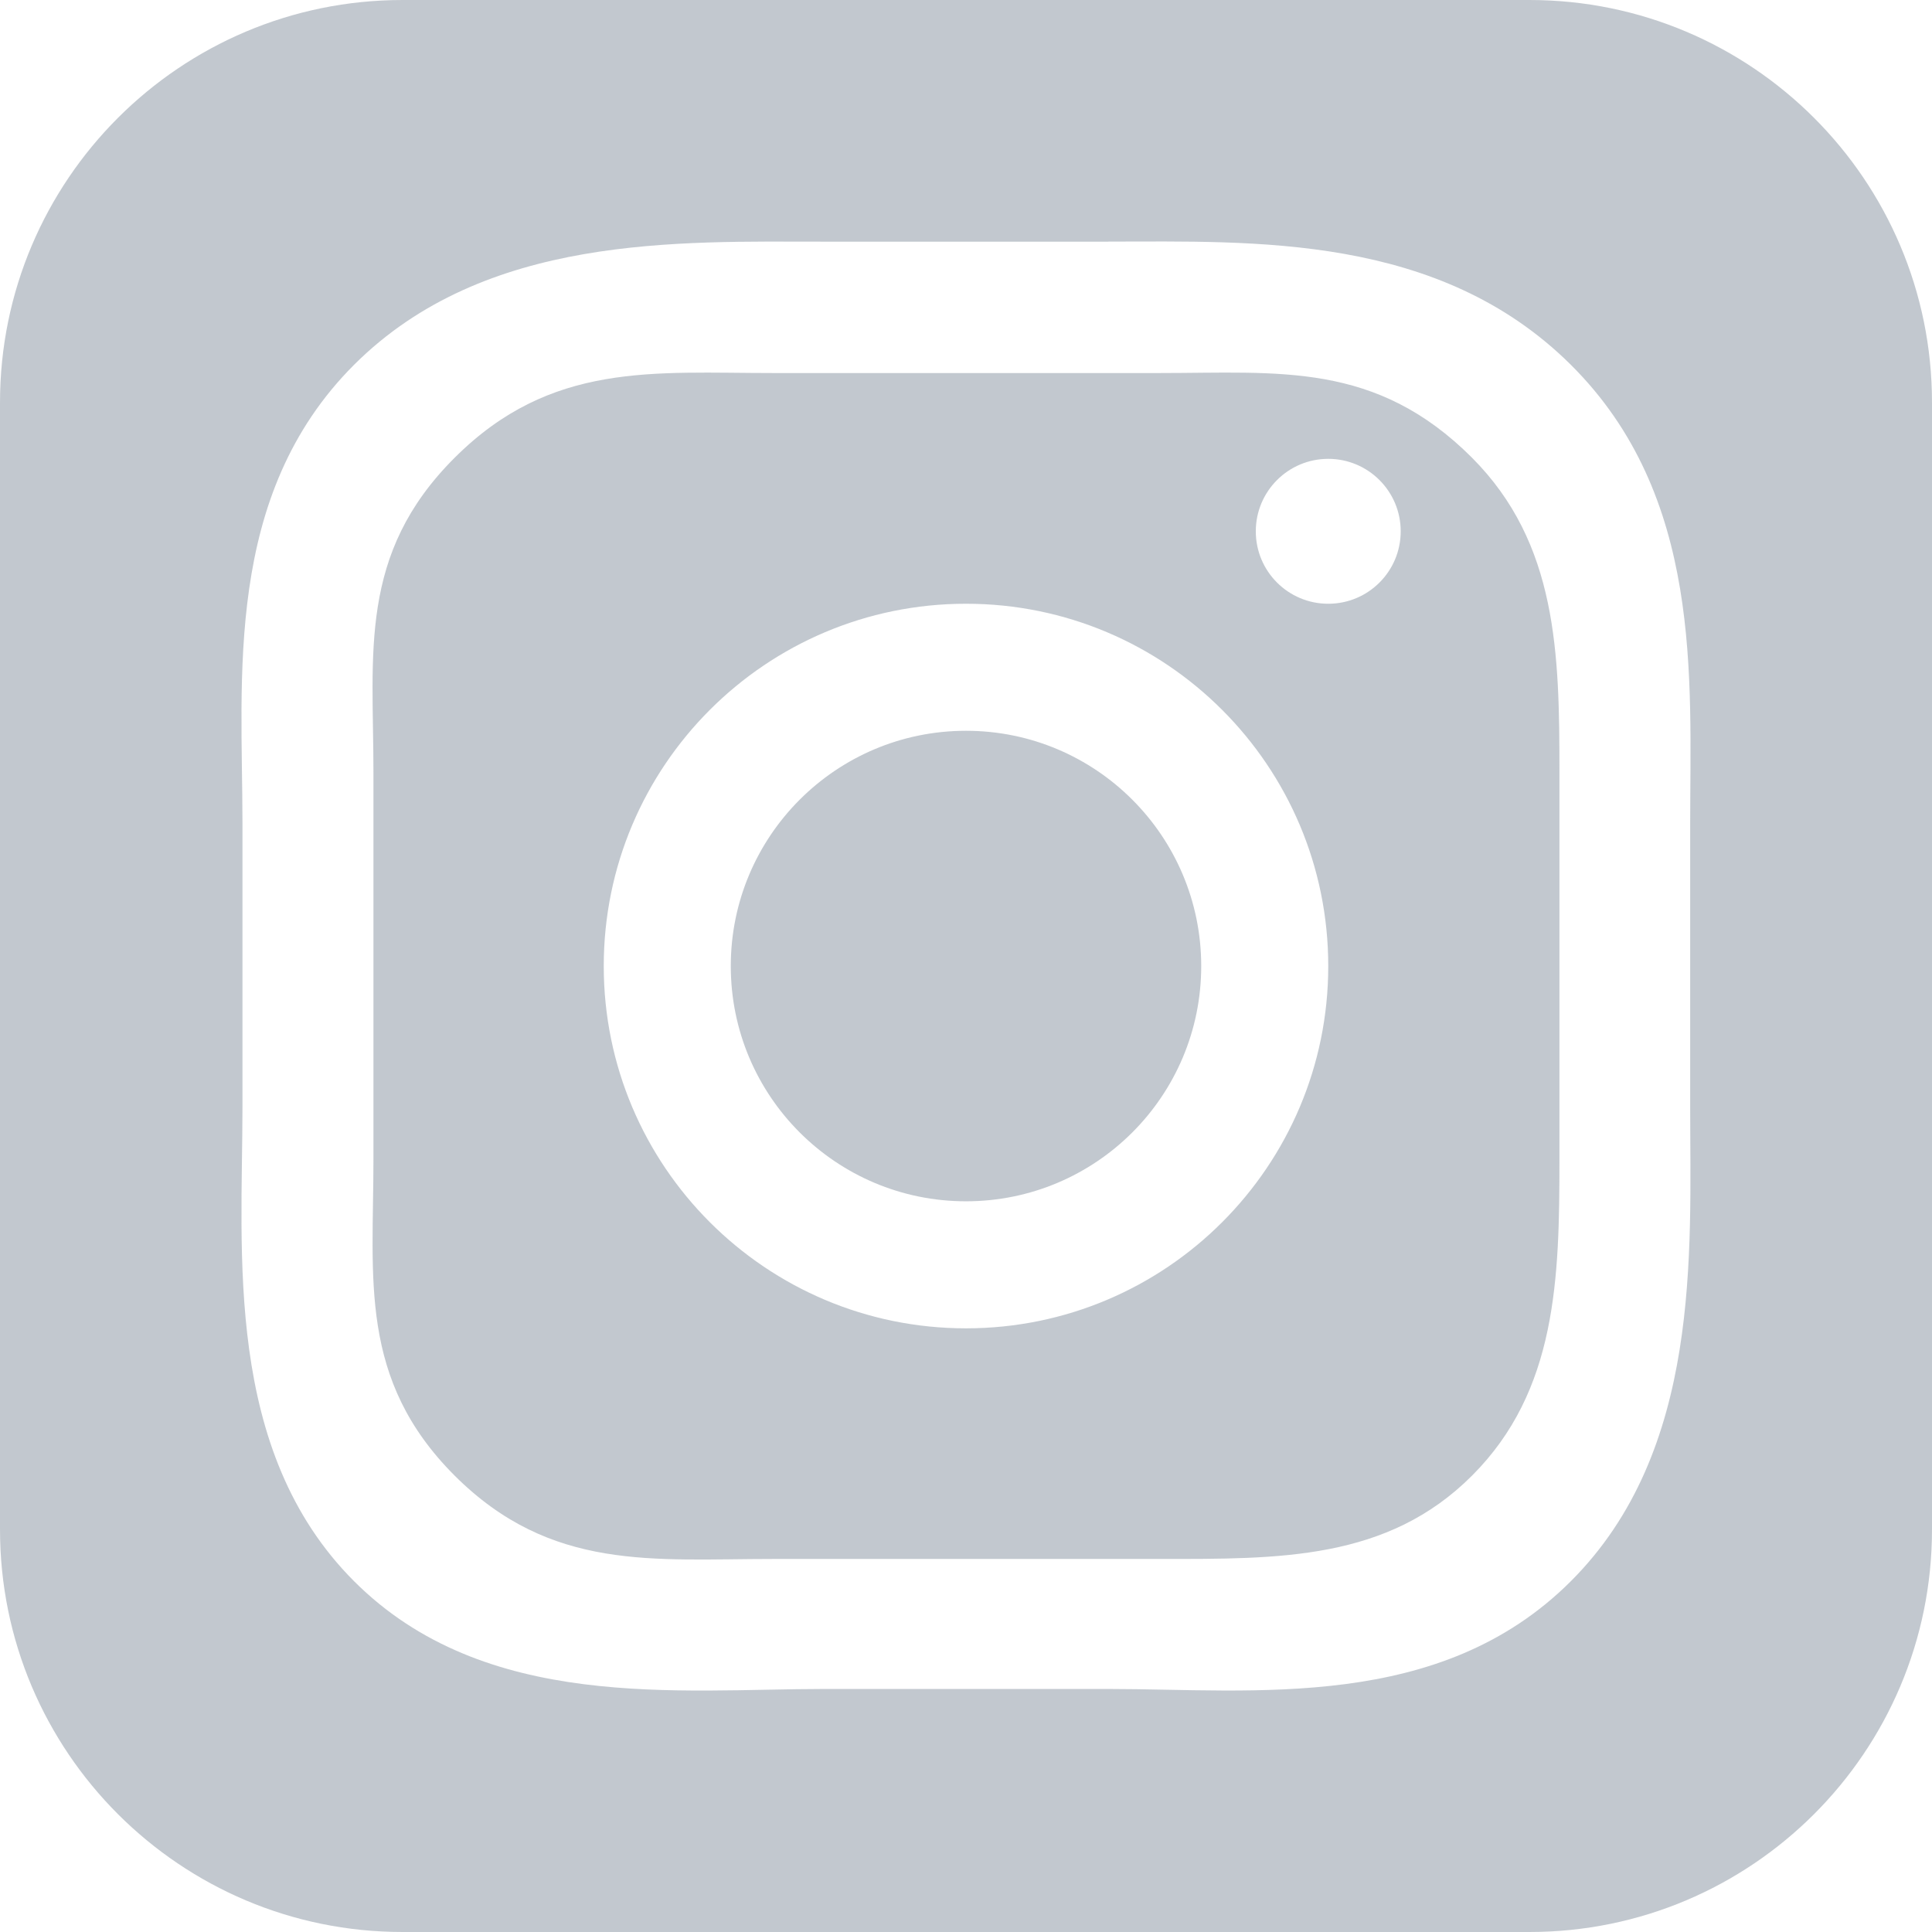 <svg width="24px" height="24px" viewBox="0 0 24 24" version="1.1" xmlns="http://www.w3.org/2000/svg"><g id="Home" stroke="none" stroke-width="1" fill="none" fill-rule="evenodd" opacity=".5"><g id="Artboard" fill="#86929F"><path d="M5,0 L19,0 C21.761,-5.07265313e-16 24,2.239 24,5 L24,19 C24,21.761 21.761,24 19,24 L5,24 C2.239,24 2.11453371e-15,21.761 1.77635684e-15,19 L0,5 C-3.38176876e-16,2.239 2.239,2.28362215e-15 5,0 Z M13.769,3.001 L13.77,3.002 L10.24,3.002 C8.434,3.002 6.027,2.906 4.398,4.532 C2.773,6.158 3.012,8.421 3.012,10.227 L3.012,13.756 C3.012,15.561 2.773,18.016 4.399,19.643 C6.026,21.269 8.433,20.981 10.239,20.981 L13.769,20.981 C15.575,20.981 17.887,21.267 19.513,19.643 C21.14,18.018 20.996,15.561 20.996,13.757 L20.996,10.227 C20.996,8.421 21.156,6.164 19.513,4.531 C17.87,2.9 15.575,3.001 13.769,3.001 Z M14.409,4.634 C15.889,4.634 17.089,4.488 18.287,5.687 C19.348,6.752 19.372,8.117 19.372,9.596 L19.372,14.404 C19.372,15.882 19.341,17.276 18.287,18.33 C17.234,19.385 15.889,19.366 14.409,19.366 L9.601,19.366 C8.122,19.366 6.845,19.526 5.647,18.33 C4.45,17.132 4.639,15.882 4.639,14.404 L4.639,9.596 C4.639,8.117 4.447,6.884 5.647,5.687 C6.844,4.49 8.123,4.634 9.601,4.634 L14.409,4.634 Z M12,14.923 C10.386,14.923 9.078,13.615 9.078,12.001 C9.078,10.387 10.386,9.078 12,9.078 C13.614,9.078 14.922,10.387 14.922,12.001 C14.922,13.615 13.614,14.923 12,14.923 Z M12,16.501 C14.485,16.501 16.5,14.486 16.5,12.001 C16.5,9.515 14.485,7.5 12,7.5 C9.515,7.5 7.5,9.515 7.5,12.001 C7.5,14.486 9.515,16.501 12,16.501 Z M16.5,7.5 C16.997,7.5 17.4,7.098 17.4,6.6 C17.4,6.103 16.997,5.7 16.5,5.7 C16.003,5.7 15.6,6.103 15.6,6.6 C15.6,7.098 16.003,7.5 16.5,7.5 Z" id="Shape"></path></g></g></svg>